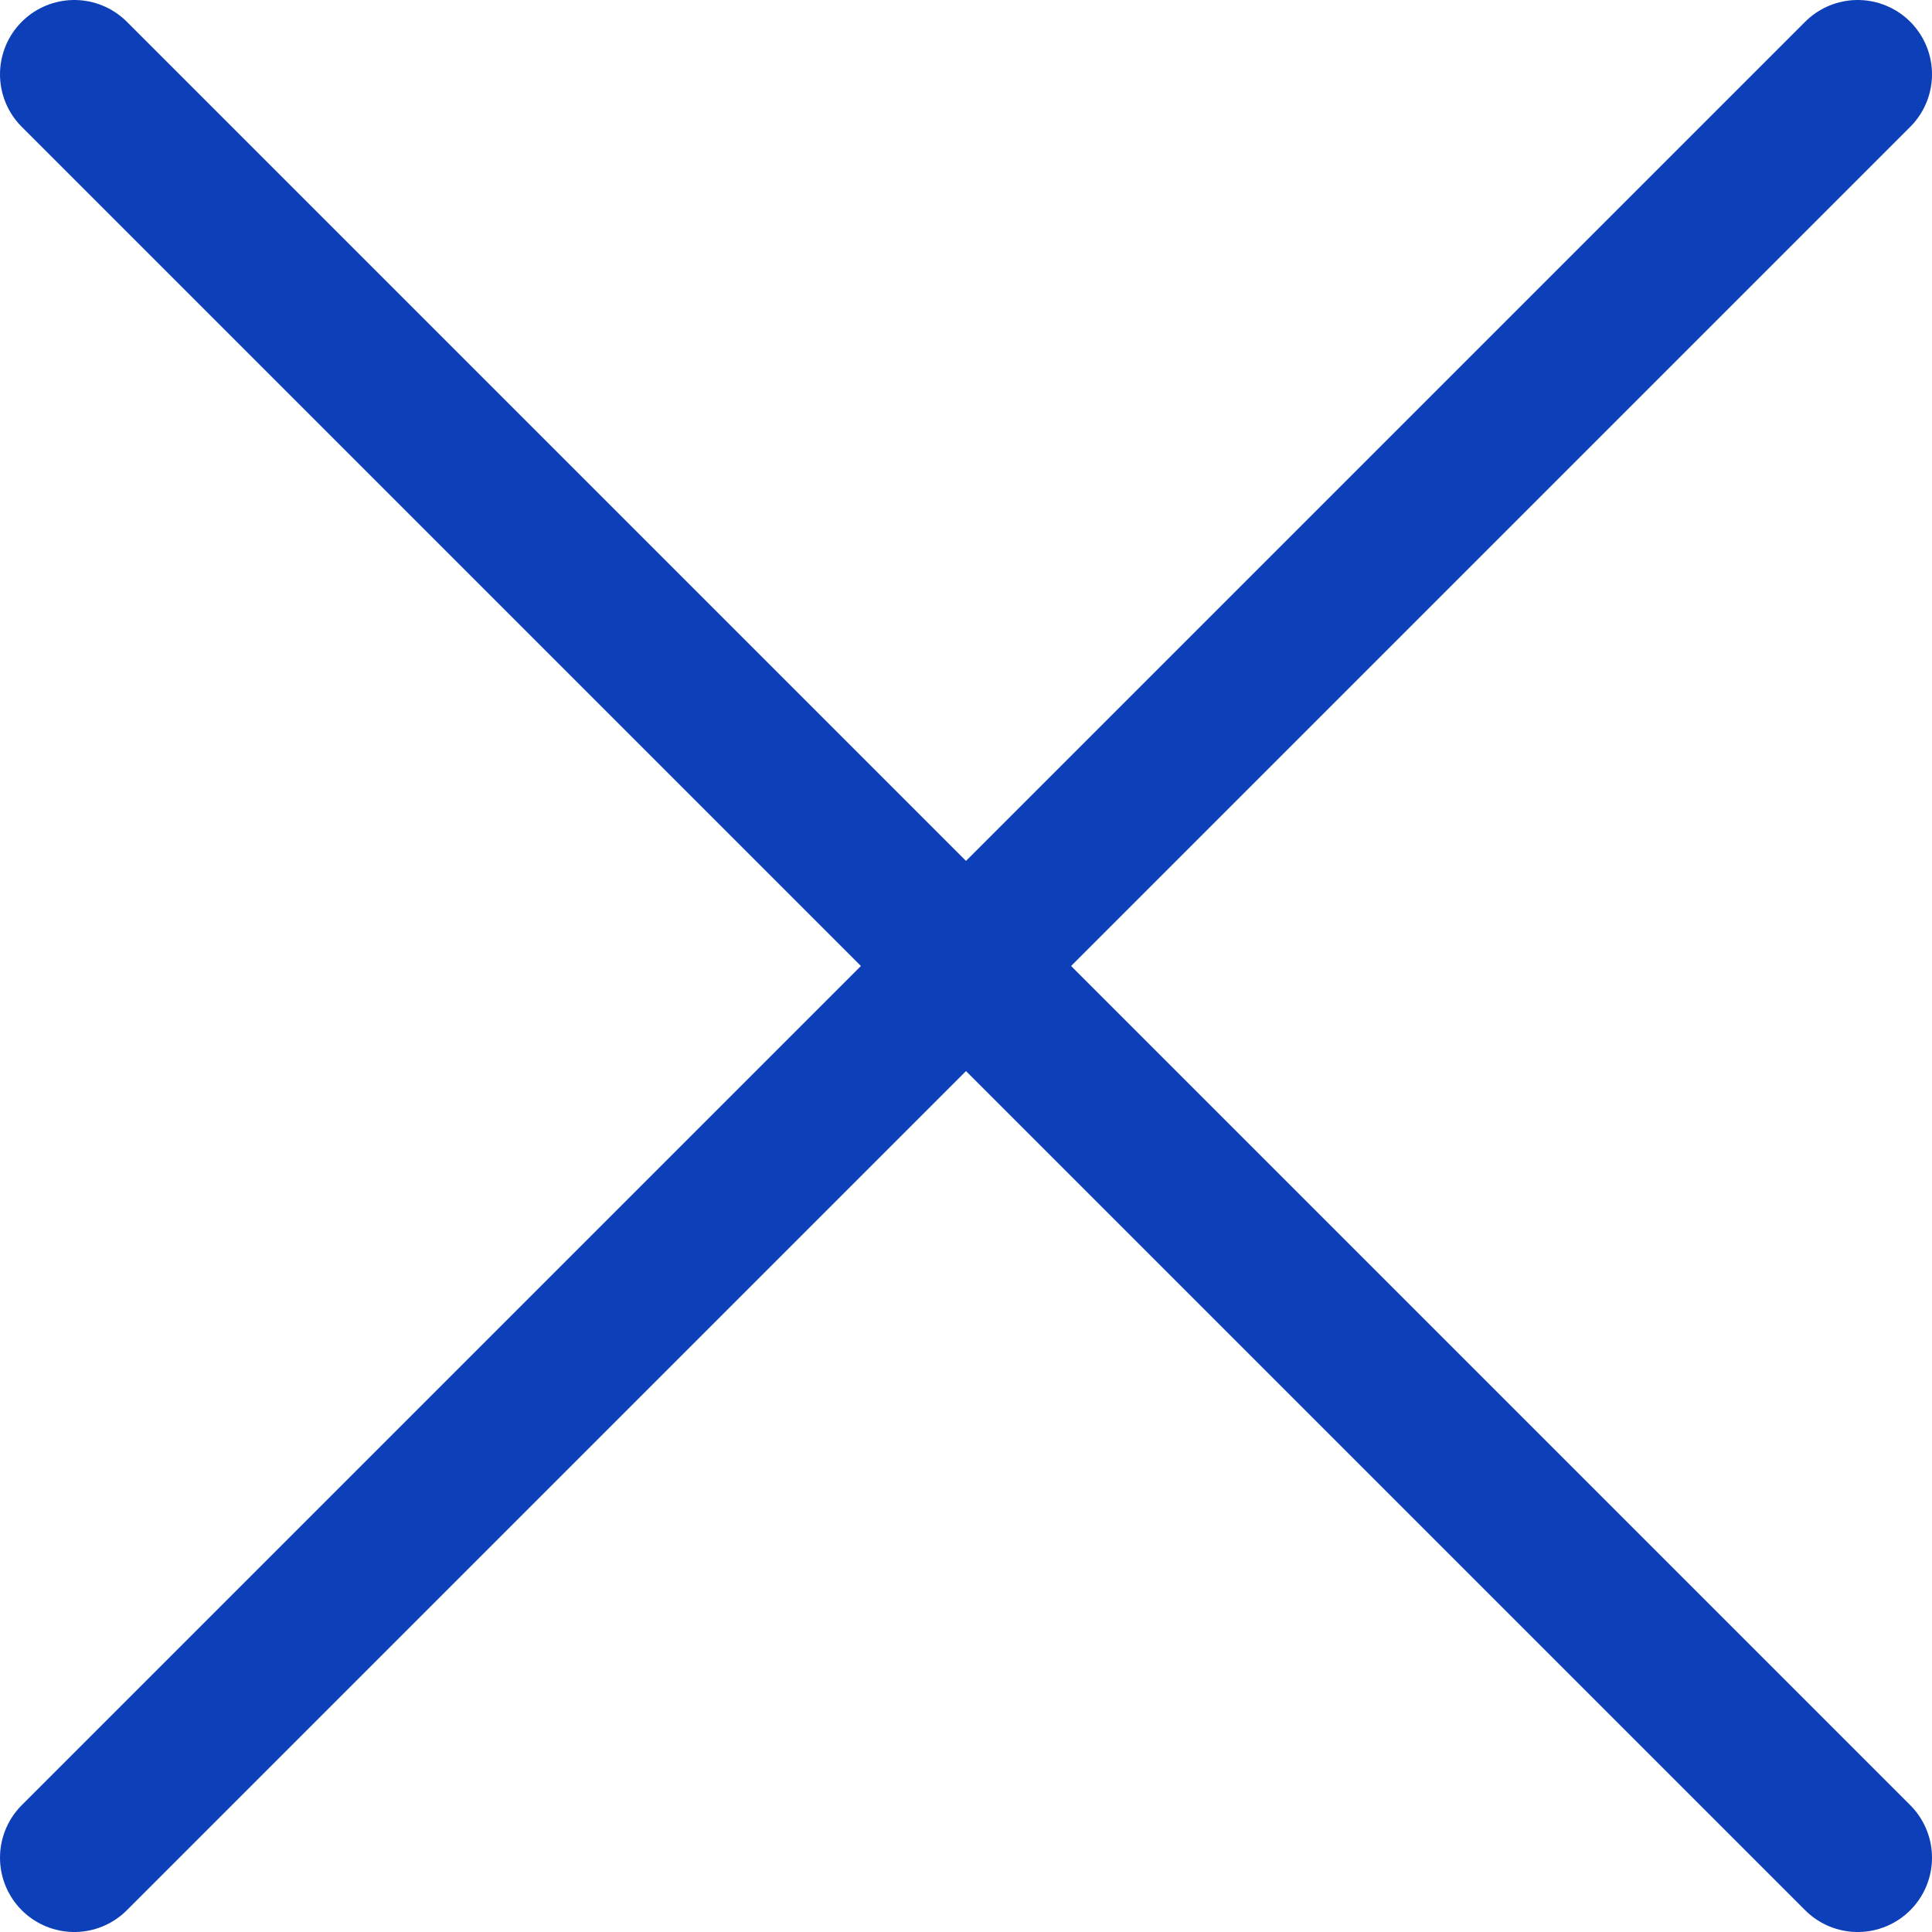 <?xml version="1.0" encoding="utf-8"?>
<!-- Generator: Adobe Illustrator 22.1.0, SVG Export Plug-In . SVG Version: 6.00 Build 0)  -->
<svg version="1.1" id="Layer_1" xmlns="http://www.w3.org/2000/svg" xmlns:xlink="http://www.w3.org/1999/xlink" x="0px" y="0px"
	 viewBox="0 0 26 26" style="enable-background:new 0 0 26 26;" xml:space="preserve">
<style type="text/css">
	.st0{fill:none;stroke:#0D3FB8;stroke-width:2;stroke-linecap:round;stroke-miterlimit:10;}
</style>
<title>Asset 43</title>
<g id="Layer_2_1_">
	<g id="Small_Icons">
		<line class="st0" x1="1" y1="1" x2="25" y2="25"/>
		<line class="st0" x1="25" y1="1" x2="1" y2="25"/>
	</g>
</g>
</svg>
